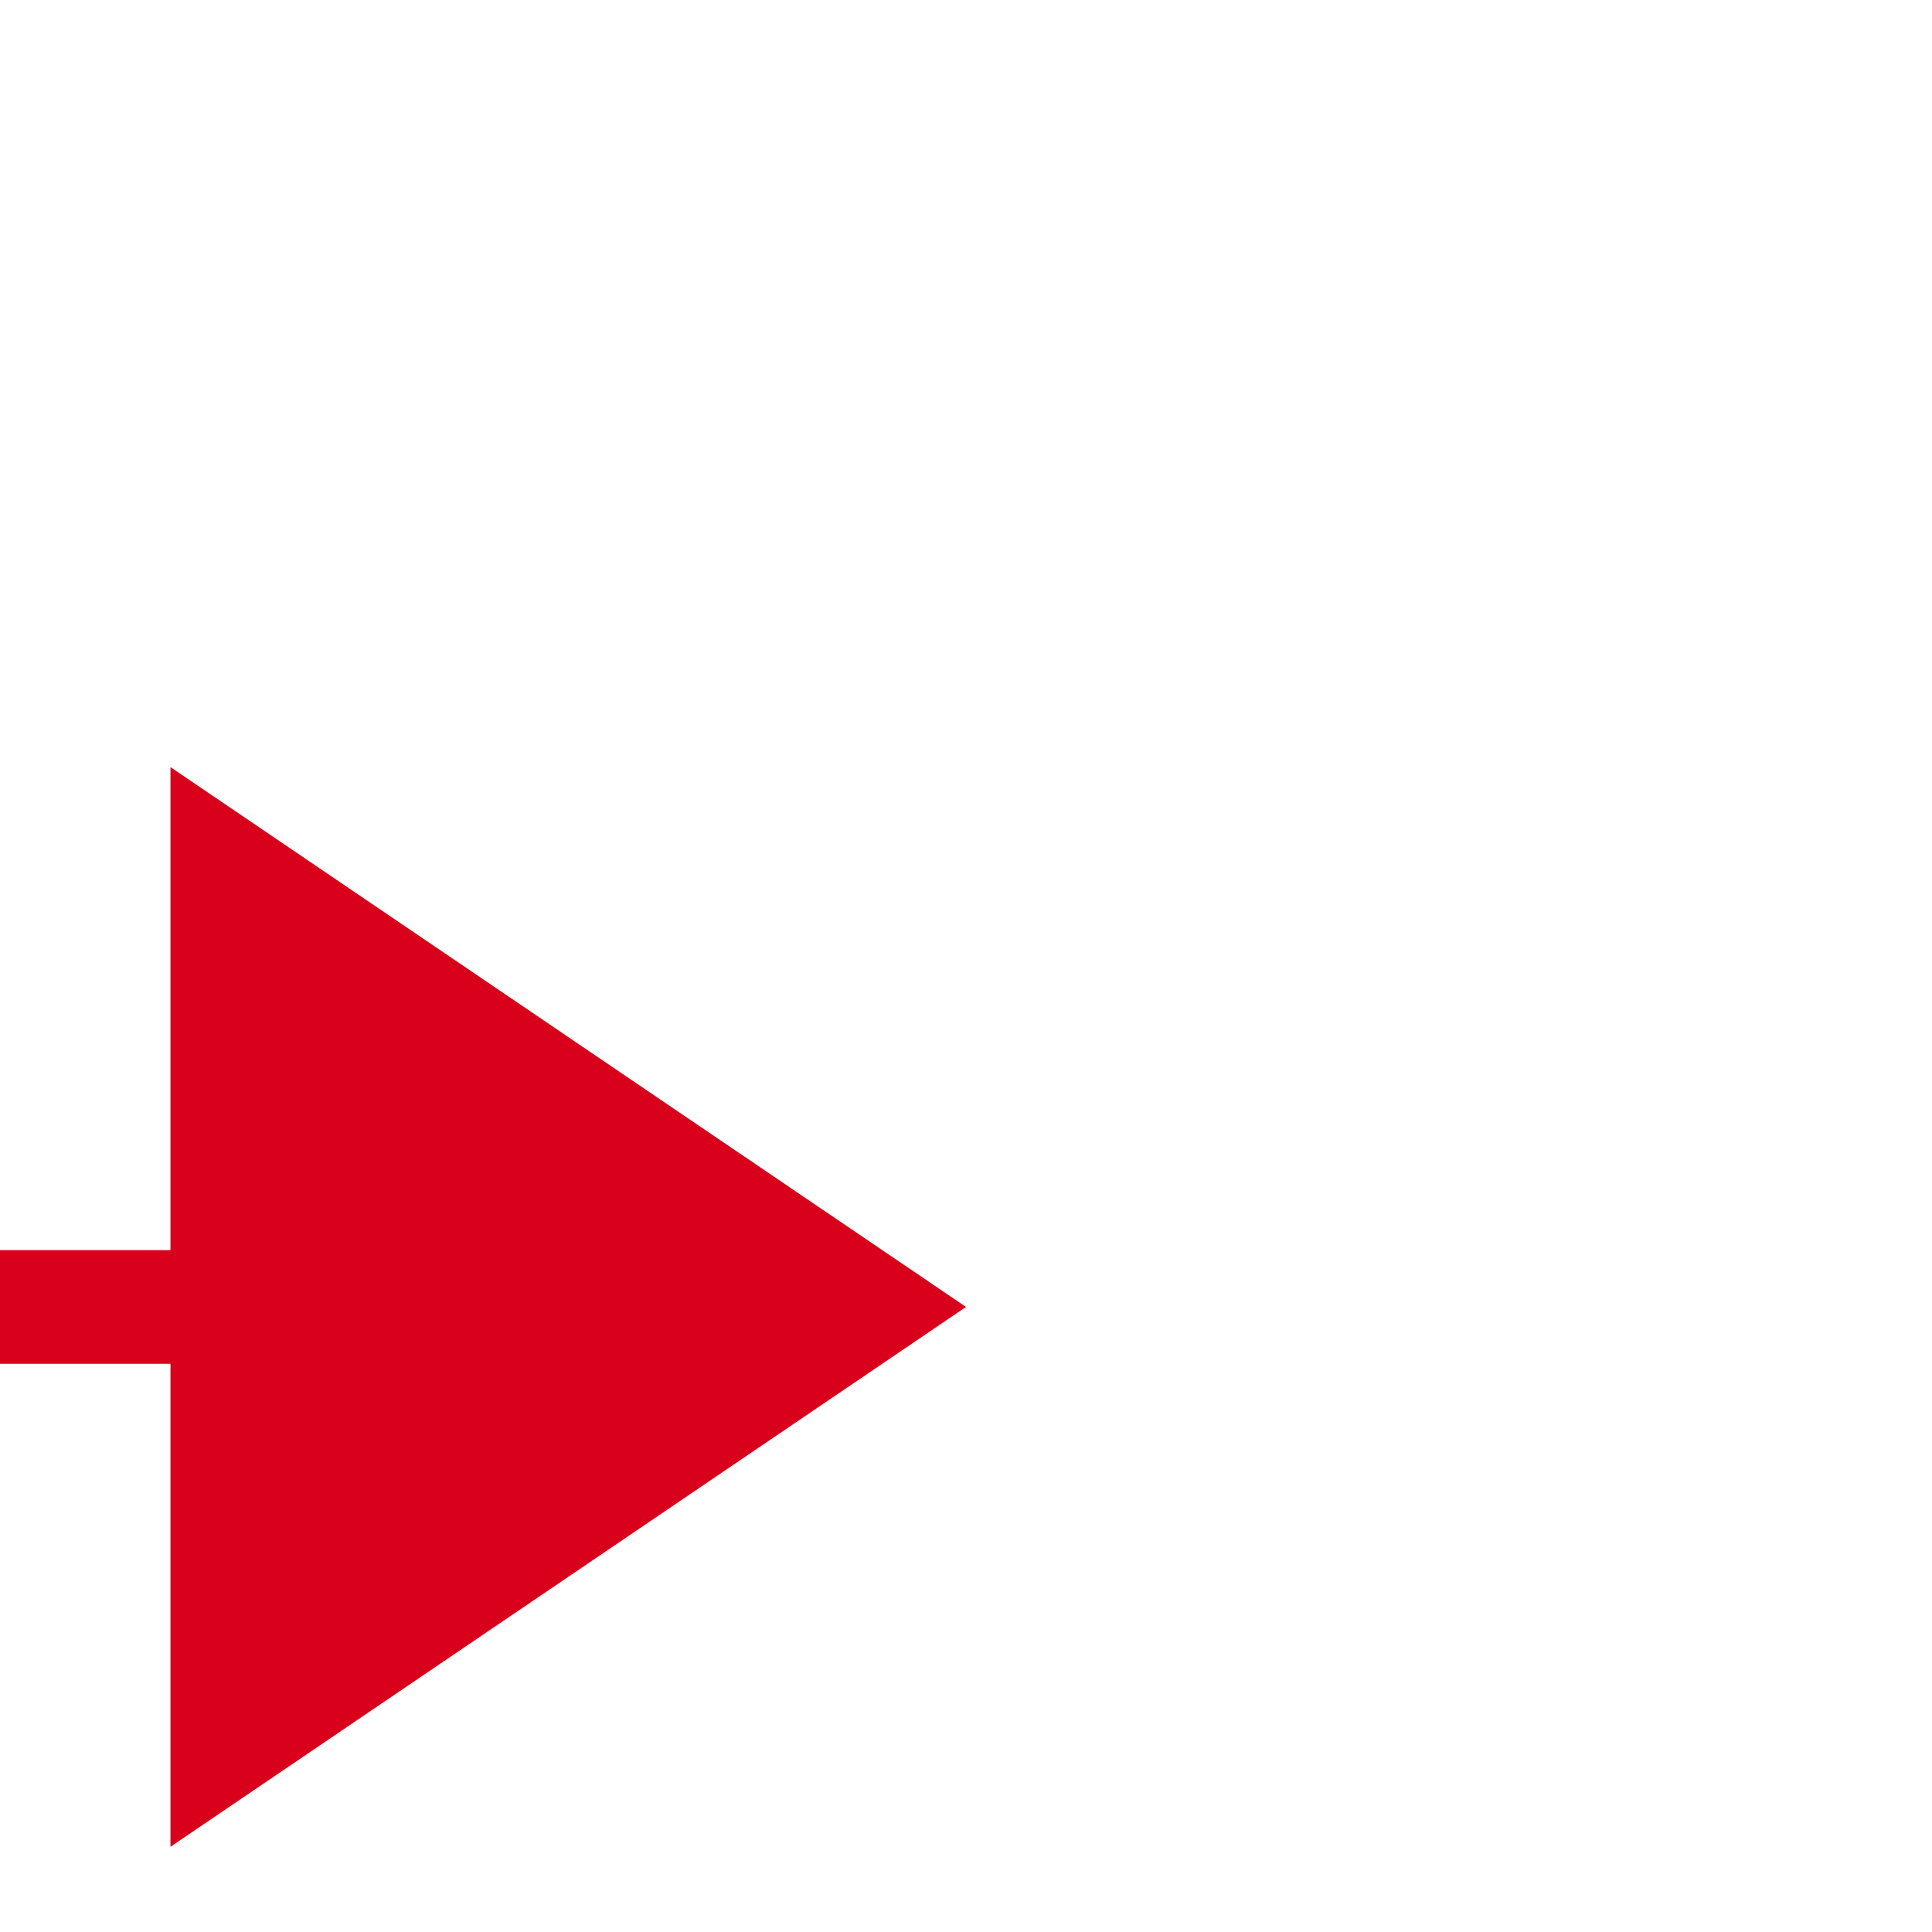 ﻿<?xml version="1.0" encoding="utf-8"?>
<svg version="1.1" xmlns:xlink="http://www.w3.org/1999/xlink" width="34px" height="34px" preserveAspectRatio="xMinYMid meet" viewBox="672 2053  34 32" xmlns="http://www.w3.org/2000/svg">
  <path d="M 378 2070  A 5 5 0 0 0 383 2075 L 677 2075  " stroke-width="2" stroke="#d9001b" fill="none" />
  <path d="M 675 2084.5  L 689 2075  L 675 2065.5  L 675 2084.5  Z " fill-rule="nonzero" fill="#d9001b" stroke="none" />
</svg>